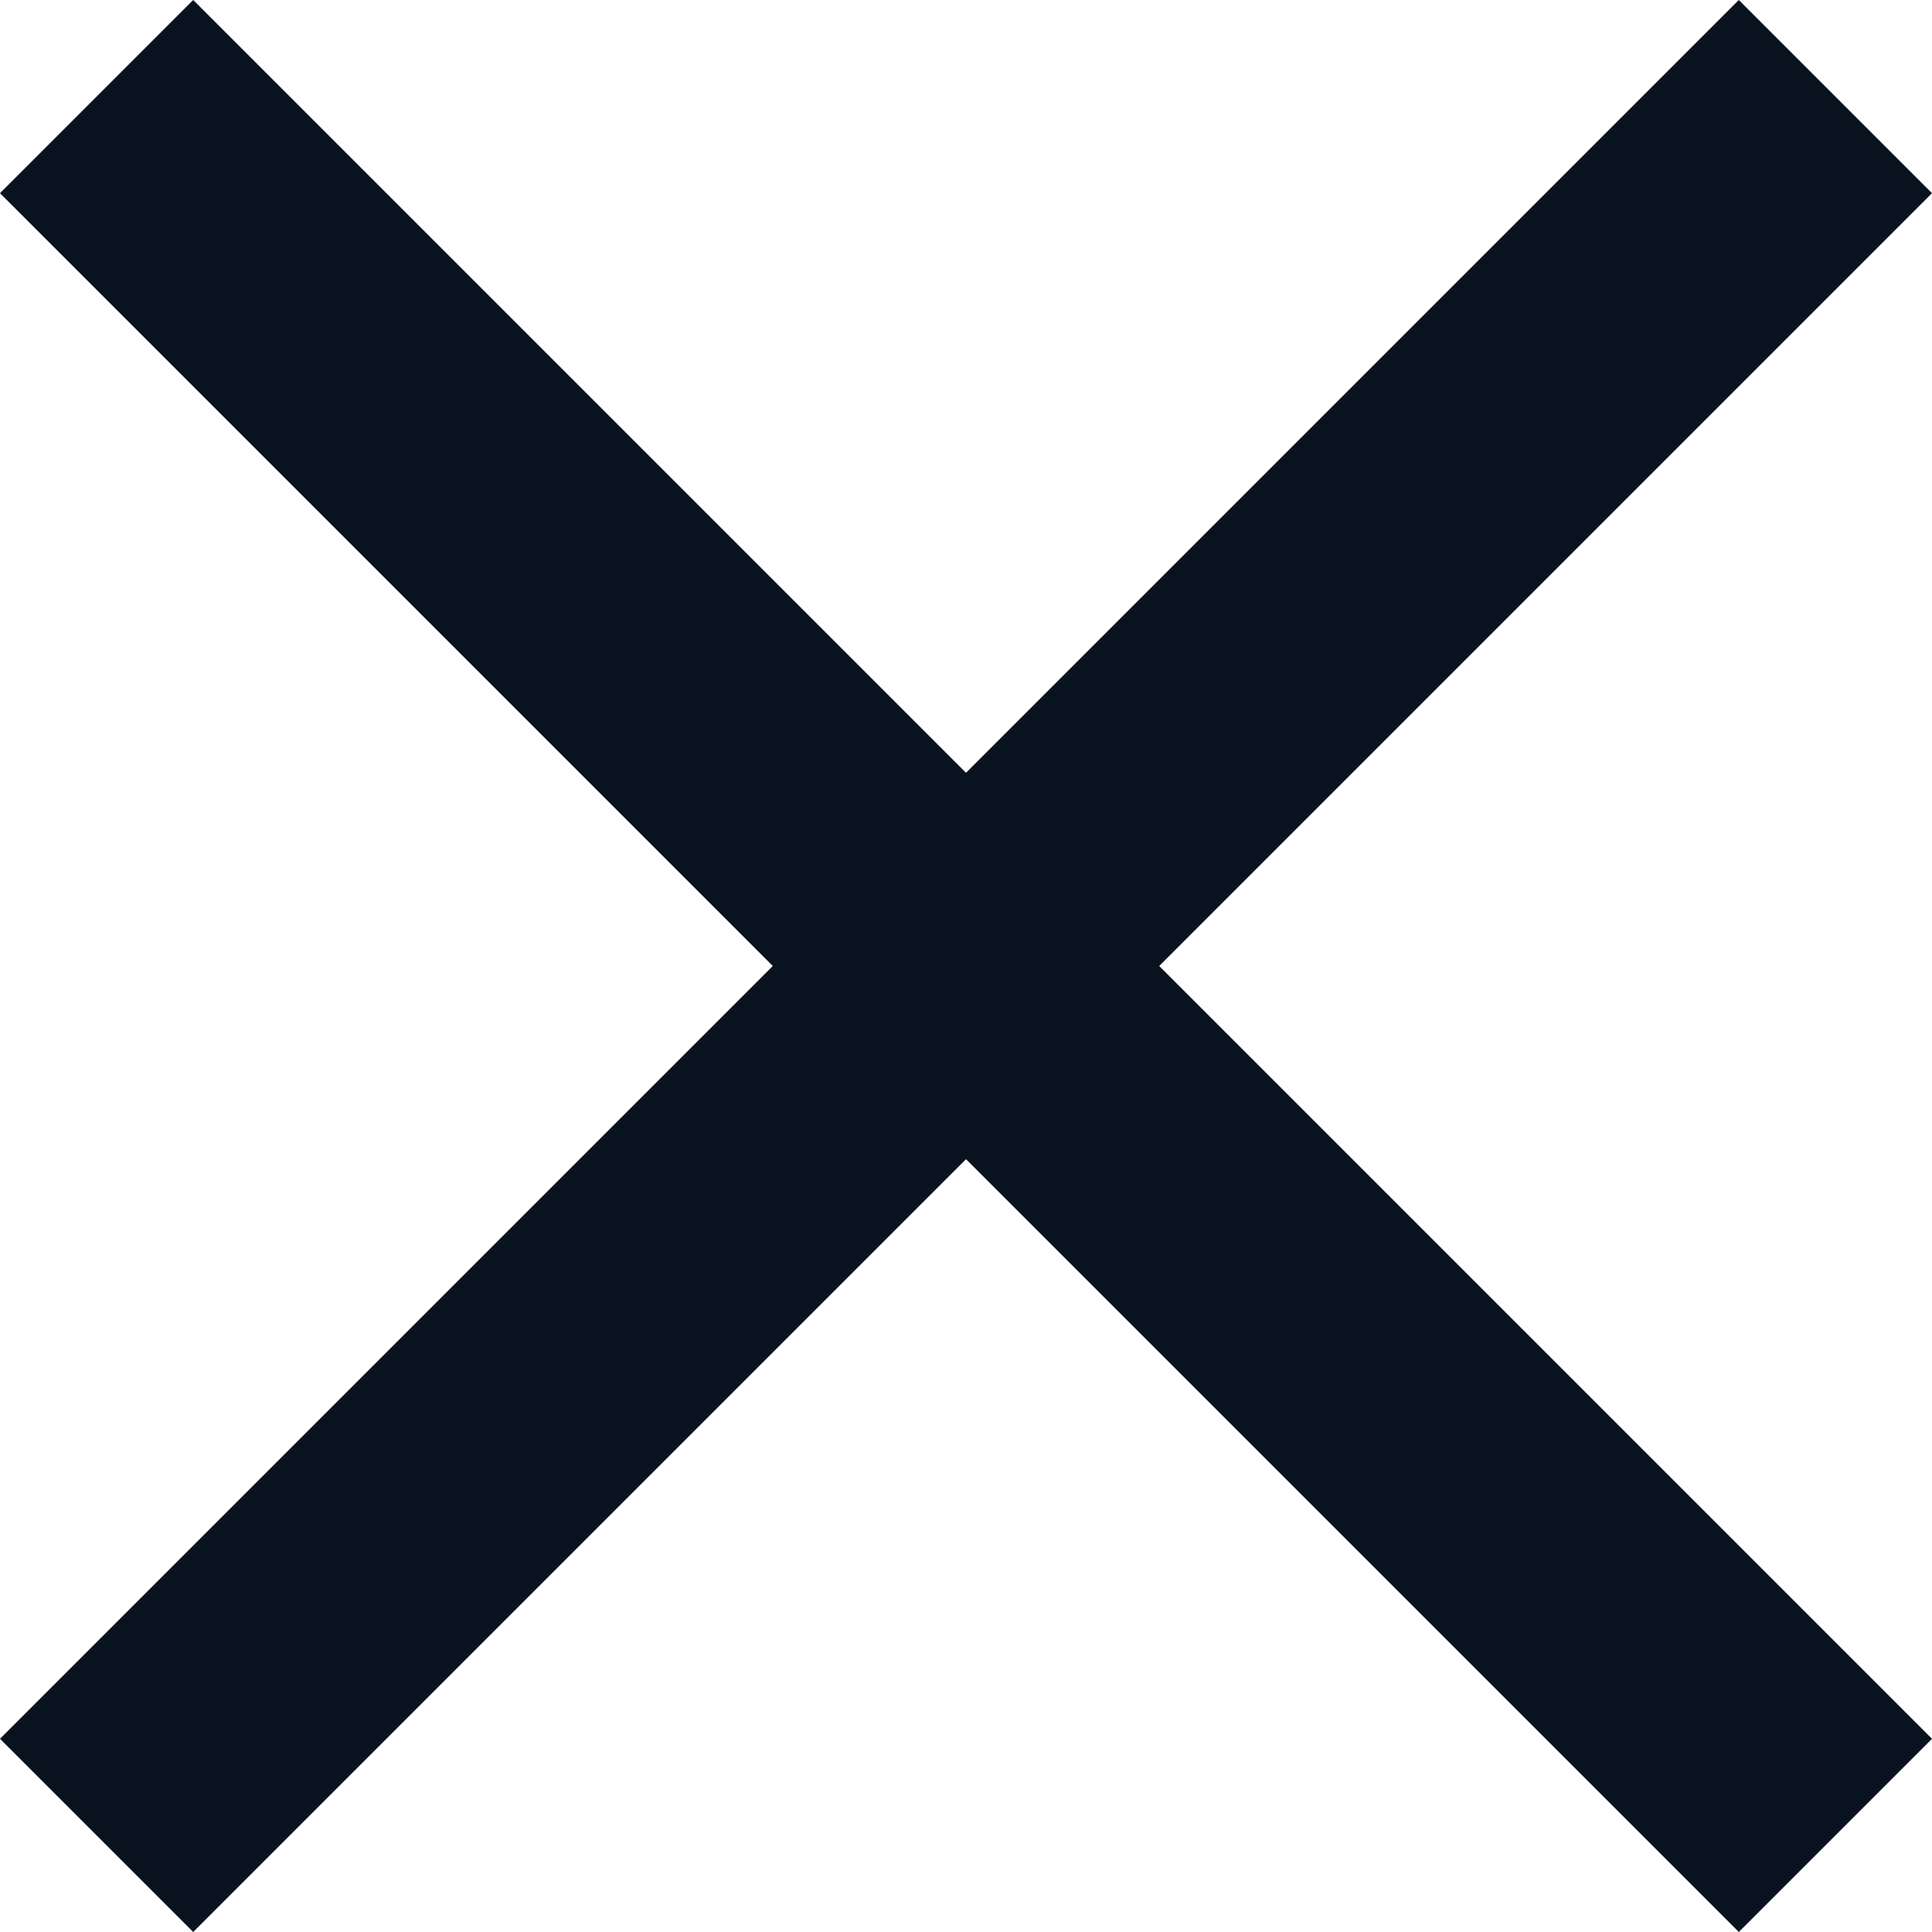 <svg width="30" height="30" viewBox="0 0 56 56" fill="none" xmlns="http://www.w3.org/2000/svg">
<path d="M5.6 0L56 50.4L50.4 56L-8.18184e-05 5.6L5.6 0Z" fill="#09121F"/>
<path d="M56 5.6L5.6 56L3.42856e-05 50.4L50.4 0L56 5.6Z" fill="#09121F"/>
</svg>
